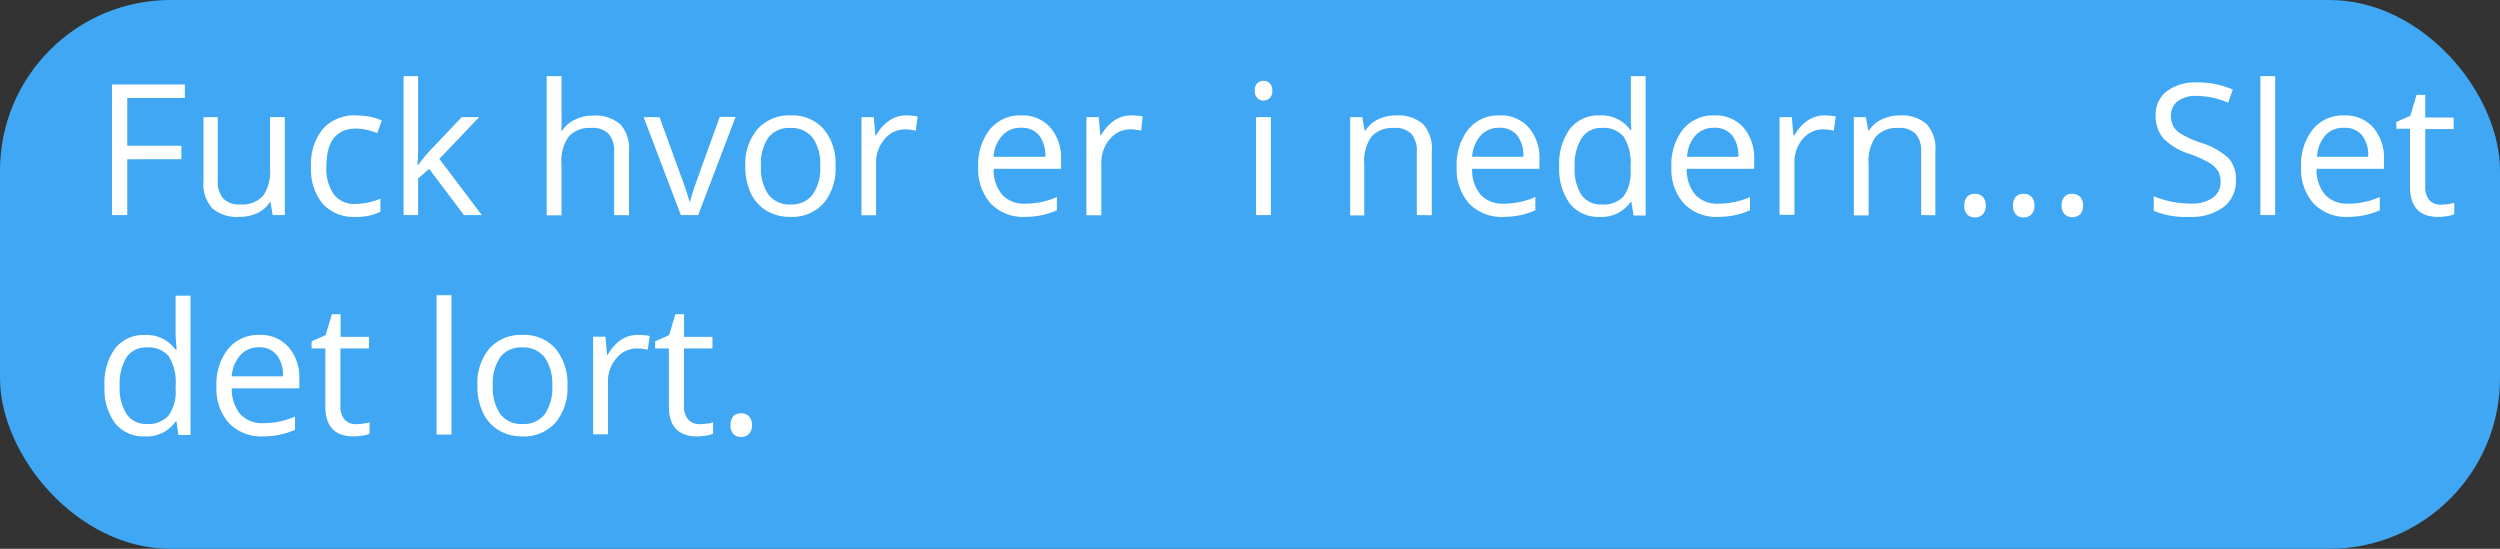 <svg id="Layer_1" data-name="Layer 1" xmlns="http://www.w3.org/2000/svg" width="287" height="63" viewBox="0 0 287 63"><rect x="0" y="0" width="287" height="63" fill="#333333" stroke="none"/><defs><style>.cls-1{fill:#3fa7f3;}.cls-2{fill:#fff;}</style></defs><title>svar 3 besked 1</title><rect class="cls-1" width="287" height="63" rx="19.58"/><path class="cls-2" d="M14.61,24.69H12.86V9.7h8.36v1.55H14.61v5.48h6.21v1.55H14.61Z"/><path class="cls-2" d="M25,13.45v7.29a2.91,2.91,0,0,0,.63,2.05,2.52,2.52,0,0,0,2,.68,3.22,3.22,0,0,0,2.58-1A4.88,4.88,0,0,0,31,19.36V13.45h1.7V24.69h-1.4l-.25-1.51H31a3.41,3.41,0,0,1-1.45,1.28,4.93,4.93,0,0,1-2.12.44,4.3,4.3,0,0,1-3.07-1,4.14,4.14,0,0,1-1-3.11V13.45Z"/><path class="cls-2" d="M40.83,24.9a4.8,4.8,0,0,1-3.78-1.5,6.17,6.17,0,0,1-1.34-4.26,6.32,6.32,0,0,1,1.36-4.35,4.86,4.86,0,0,1,3.87-1.54,8.1,8.1,0,0,1,1.62.17,5.92,5.92,0,0,1,1.27.41l-.52,1.45a8.44,8.44,0,0,0-1.23-.38,6.14,6.14,0,0,0-1.18-.14q-3.43,0-3.43,4.36a5.19,5.19,0,0,0,.84,3.18,2.9,2.9,0,0,0,2.47,1.11,7.68,7.68,0,0,0,2.89-.6v1.5A6.16,6.16,0,0,1,40.83,24.9Z"/><path class="cls-2" d="M48,18.94a19.91,19.91,0,0,1,1.35-1.64L53,13.45h2l-4.56,4.79,4.87,6.45H53.26l-4-5.31L48,20.49v4.2H46.33V8.74H48V17.2c0,.37,0,.95-.08,1.74Z"/><path class="cls-2" d="M70.5,24.69V17.42a2.93,2.93,0,0,0-.63-2.05,2.54,2.54,0,0,0-2-.68,3.21,3.21,0,0,0-2.59,1,4.83,4.83,0,0,0-.82,3.16v5.87h-1.7V8.74h1.7v4.83A11.26,11.26,0,0,1,64.43,15h.1A3.47,3.47,0,0,1,66,13.74a4.56,4.56,0,0,1,2.12-.47,4.36,4.36,0,0,1,3.09,1,4.11,4.11,0,0,1,1,3.11v7.33Z"/><path class="cls-2" d="M78.16,24.69,73.89,13.45h1.83l2.42,6.67a29.22,29.22,0,0,1,1,3h.09a21.55,21.55,0,0,1,.71-2.25c.4-1.13,1.3-3.62,2.69-7.45h1.82L80.15,24.69Z"/><path class="cls-2" d="M95.92,19.06a6.2,6.2,0,0,1-1.38,4.29,4.89,4.89,0,0,1-3.83,1.55A5.11,5.11,0,0,1,88,24.19a4.63,4.63,0,0,1-1.8-2,7.12,7.12,0,0,1-.64-3.1A6.17,6.17,0,0,1,87,14.78a4.86,4.86,0,0,1,3.81-1.53,4.75,4.75,0,0,1,3.75,1.57A6.14,6.14,0,0,1,95.92,19.06Zm-8.56,0a5.28,5.28,0,0,0,.86,3.28,3,3,0,0,0,2.53,1.13,3,3,0,0,0,2.54-1.12,5.31,5.31,0,0,0,.87-3.29,5.18,5.18,0,0,0-.87-3.25,3.06,3.06,0,0,0-2.56-1.12,3,3,0,0,0-2.52,1.1A5.26,5.26,0,0,0,87.36,19.06Z"/><path class="cls-2" d="M104,13.25a6.74,6.74,0,0,1,1.34.12L105.14,15a6,6,0,0,0-1.23-.15,3,3,0,0,0-2.34,1.1,4.07,4.07,0,0,0-1,2.76v6H98.9V13.45h1.41l.19,2.09h.08a4.94,4.94,0,0,1,1.51-1.7A3.46,3.46,0,0,1,104,13.25Z"/><path class="cls-2" d="M117.68,24.9a5.17,5.17,0,0,1-3.93-1.52,5.88,5.88,0,0,1-1.45-4.21,6.51,6.51,0,0,1,1.34-4.32,4.45,4.45,0,0,1,3.6-1.6,4.22,4.22,0,0,1,3.34,1.39,5.31,5.31,0,0,1,1.23,3.66v1.08h-7.74a4.43,4.43,0,0,0,1,3,3.43,3.43,0,0,0,2.67,1,9,9,0,0,0,3.59-.76v1.52a9.44,9.44,0,0,1-1.71.56A9.78,9.78,0,0,1,117.68,24.9Zm-.46-10.23a2.76,2.76,0,0,0-2.16.89,4,4,0,0,0-1,2.44H120a3.73,3.73,0,0,0-.72-2.47A2.53,2.53,0,0,0,117.22,14.67Z"/><path class="cls-2" d="M129.84,13.25a6.74,6.74,0,0,1,1.34.12L131,15a6,6,0,0,0-1.23-.15,3,3,0,0,0-2.34,1.1,4.07,4.07,0,0,0-1,2.76v6h-1.71V13.45h1.41l.19,2.09h.08a4.94,4.94,0,0,1,1.51-1.7A3.46,3.46,0,0,1,129.84,13.25Z"/><path class="cls-2" d="M144.05,10.41a1.14,1.14,0,0,1,.29-.86,1,1,0,0,1,.72-.27,1,1,0,0,1,.7.28,1.1,1.1,0,0,1,.3.85,1.1,1.1,0,0,1-.3.85,1,1,0,0,1-.7.29,1,1,0,0,1-.72-.29A1.13,1.13,0,0,1,144.05,10.41Zm1.85,14.28h-1.7V13.45h1.7Z"/><path class="cls-2" d="M162.65,24.69V17.42a3,3,0,0,0-.62-2.05,2.56,2.56,0,0,0-2-.68,3.23,3.23,0,0,0-2.59,1,4.84,4.84,0,0,0-.82,3.15v5.89H155V13.45h1.39l.27,1.54h.09a3.47,3.47,0,0,1,1.46-1.29,4.82,4.82,0,0,1,2.1-.45,4.28,4.28,0,0,1,3.06,1,4.16,4.16,0,0,1,1,3.13v7.33Z"/><path class="cls-2" d="M172.6,24.9a5.17,5.17,0,0,1-3.93-1.52,5.88,5.88,0,0,1-1.44-4.21,6.51,6.51,0,0,1,1.33-4.32,4.45,4.45,0,0,1,3.6-1.6,4.22,4.22,0,0,1,3.34,1.39,5.31,5.31,0,0,1,1.23,3.66v1.08H169a4.43,4.43,0,0,0,1,3,3.43,3.43,0,0,0,2.67,1,9,9,0,0,0,3.59-.76v1.52a9.44,9.44,0,0,1-1.71.56A9.7,9.7,0,0,1,172.6,24.9Zm-.46-10.23a2.79,2.79,0,0,0-2.16.89A4,4,0,0,0,169,18h5.88a3.73,3.73,0,0,0-.72-2.47A2.53,2.53,0,0,0,172.14,14.67Z"/><path class="cls-2" d="M187.28,23.18h-.09a4,4,0,0,1-3.53,1.72,4.19,4.19,0,0,1-3.43-1.51A6.68,6.68,0,0,1,179,19.1a6.72,6.72,0,0,1,1.23-4.31,4.12,4.12,0,0,1,3.42-1.54,4.07,4.07,0,0,1,3.51,1.66h.13l-.07-.81,0-.79V8.74h1.7v16h-1.38Zm-3.4.29a3.09,3.09,0,0,0,2.53-.95,4.8,4.8,0,0,0,.78-3.06V19.1a5.72,5.72,0,0,0-.79-3.41,3,3,0,0,0-2.54-1,2.6,2.6,0,0,0-2.29,1.17,5.76,5.76,0,0,0-.8,3.28,5.51,5.51,0,0,0,.79,3.25A2.66,2.66,0,0,0,183.88,23.47Z"/><path class="cls-2" d="M197.25,24.9a5.17,5.17,0,0,1-3.93-1.52,5.88,5.88,0,0,1-1.44-4.21,6.51,6.51,0,0,1,1.33-4.32,4.45,4.45,0,0,1,3.6-1.6,4.22,4.22,0,0,1,3.34,1.39,5.31,5.31,0,0,1,1.23,3.66v1.08h-7.74a4.43,4.43,0,0,0,1,3,3.43,3.43,0,0,0,2.67,1,9,9,0,0,0,3.59-.76v1.52a9.44,9.44,0,0,1-1.71.56A9.7,9.7,0,0,1,197.25,24.9Zm-.46-10.23a2.79,2.79,0,0,0-2.16.89,4,4,0,0,0-.95,2.44h5.88a3.73,3.73,0,0,0-.72-2.47A2.53,2.53,0,0,0,196.79,14.67Z"/><path class="cls-2" d="M209.41,13.25a6.74,6.74,0,0,1,1.34.12L210.52,15a6,6,0,0,0-1.23-.15A3,3,0,0,0,207,15.9a4.07,4.07,0,0,0-1,2.76v6h-1.71V13.45h1.41l.19,2.09H206a4.94,4.94,0,0,1,1.51-1.7A3.46,3.46,0,0,1,209.41,13.25Z"/><path class="cls-2" d="M220.55,24.69V17.42a2.93,2.93,0,0,0-.63-2.05,2.56,2.56,0,0,0-2-.68,3.21,3.21,0,0,0-2.58,1,4.78,4.78,0,0,0-.82,3.15v5.89h-1.7V13.45h1.38l.28,1.54h.08a3.59,3.59,0,0,1,1.46-1.29,4.84,4.84,0,0,1,2.11-.45,4.27,4.27,0,0,1,3.05,1,4.13,4.13,0,0,1,1,3.13v7.33Z"/><path class="cls-2" d="M225.5,23.6a1.54,1.54,0,0,1,.31-1,1.16,1.16,0,0,1,.9-.35,1.26,1.26,0,0,1,.93.35,1.49,1.49,0,0,1,.33,1,1.42,1.42,0,0,1-.34,1,1.19,1.19,0,0,1-.92.36,1.24,1.24,0,0,1-.87-.32A1.42,1.42,0,0,1,225.5,23.6Z"/><path class="cls-2" d="M231.09,23.6a1.54,1.54,0,0,1,.31-1,1.16,1.16,0,0,1,.9-.35,1.22,1.22,0,0,1,.92.35,1.45,1.45,0,0,1,.34,1,1.47,1.47,0,0,1-.34,1,1.21,1.21,0,0,1-.92.36,1.24,1.24,0,0,1-.87-.32A1.42,1.42,0,0,1,231.09,23.6Z"/><path class="cls-2" d="M236.67,23.6a1.54,1.54,0,0,1,.32-1,1.14,1.14,0,0,1,.89-.35,1.23,1.23,0,0,1,.93.35,1.49,1.49,0,0,1,.33,1,1.47,1.47,0,0,1-.33,1,1.35,1.35,0,0,1-1.79,0A1.42,1.42,0,0,1,236.67,23.6Z"/><path class="cls-2" d="M256.68,20.7a3.68,3.68,0,0,1-1.44,3.09,6.18,6.18,0,0,1-3.89,1.11,9.68,9.68,0,0,1-4.1-.69V22.53a11.24,11.24,0,0,0,4.16.84,4.32,4.32,0,0,0,2.62-.66,2.18,2.18,0,0,0,.89-1.84,2.36,2.36,0,0,0-.32-1.28,3,3,0,0,0-1-.92,14.57,14.57,0,0,0-2.23-1,7.15,7.15,0,0,1-3-1.77,3.93,3.93,0,0,1-.9-2.68,3.31,3.31,0,0,1,1.3-2.76,5.45,5.45,0,0,1,3.45-1,10.09,10.09,0,0,1,4.11.82l-.54,1.51a9.29,9.29,0,0,0-3.61-.78,3.48,3.48,0,0,0-2.17.6,2,2,0,0,0-.78,1.65,2.58,2.58,0,0,0,.29,1.28,2.69,2.69,0,0,0,1,.91,11.93,11.93,0,0,0,2.09.92,8.27,8.27,0,0,1,3.24,1.8A3.56,3.56,0,0,1,256.68,20.7Z"/><path class="cls-2" d="M261.19,24.69h-1.7V8.74h1.7Z"/><path class="cls-2" d="M269.55,24.9a5.17,5.17,0,0,1-3.93-1.52,5.84,5.84,0,0,1-1.45-4.21,6.51,6.51,0,0,1,1.34-4.32,4.44,4.44,0,0,1,3.6-1.6,4.23,4.23,0,0,1,3.34,1.39,5.31,5.31,0,0,1,1.23,3.66v1.08h-7.74a4.43,4.43,0,0,0,1,3,3.43,3.43,0,0,0,2.67,1,9,9,0,0,0,3.59-.76v1.52a9.44,9.44,0,0,1-1.71.56A9.78,9.78,0,0,1,269.55,24.9Zm-.46-10.23a2.76,2.76,0,0,0-2.16.89A4,4,0,0,0,266,18h5.87a3.73,3.73,0,0,0-.71-2.47A2.54,2.54,0,0,0,269.09,14.67Z"/><path class="cls-2" d="M280.21,23.49a6.15,6.15,0,0,0,.87-.06l.67-.14v1.3a3.12,3.12,0,0,1-.82.22,5.81,5.81,0,0,1-1,.09c-2.18,0-3.26-1.15-3.26-3.44V14.78H275.1V14l1.61-.71.71-2.4h1v2.6h3.26v1.33h-3.26v6.61a2.28,2.28,0,0,0,.48,1.56A1.68,1.68,0,0,0,280.21,23.49Z"/><path class="cls-2" d="M20.26,48.38h-.1a4,4,0,0,1-3.52,1.72,4.18,4.18,0,0,1-3.43-1.51A6.62,6.62,0,0,1,12,44.3,6.72,6.72,0,0,1,13.21,40a4.13,4.13,0,0,1,3.43-1.54,4.07,4.07,0,0,1,3.5,1.66h.14l-.07-.81-.05-.79V33.94h1.71v16H20.48Zm-3.41.29a3.08,3.08,0,0,0,2.53-1,4.8,4.8,0,0,0,.78-3.06V44.3a5.65,5.65,0,0,0-.79-3.41,3,3,0,0,0-2.54-1A2.6,2.6,0,0,0,14.54,41a5.76,5.76,0,0,0-.8,3.28,5.58,5.58,0,0,0,.79,3.25A2.66,2.66,0,0,0,16.85,48.67Z"/><path class="cls-2" d="M30.22,50.1a5.17,5.17,0,0,1-3.93-1.52,5.88,5.88,0,0,1-1.44-4.22,6.45,6.45,0,0,1,1.34-4.31,4.43,4.43,0,0,1,3.59-1.6,4.22,4.22,0,0,1,3.34,1.39,5.27,5.27,0,0,1,1.24,3.66v1.08H26.61a4.48,4.48,0,0,0,1,3,3.46,3.46,0,0,0,2.67,1,9,9,0,0,0,3.59-.76v1.52a9.61,9.61,0,0,1-1.7.56A9.88,9.88,0,0,1,30.22,50.1Zm-.46-10.23a2.79,2.79,0,0,0-2.16.89,4.11,4.11,0,0,0-1,2.44h5.88a3.73,3.73,0,0,0-.72-2.47A2.53,2.53,0,0,0,29.76,39.87Z"/><path class="cls-2" d="M40.89,48.69a4.94,4.94,0,0,0,.87-.07,6.4,6.4,0,0,0,.66-.13v1.3a3,3,0,0,1-.81.22,5.93,5.93,0,0,1-1,.09q-3.26,0-3.26-3.44V40H35.77v-.82l1.61-.71.72-2.4h1v2.6h3.26V40H39.08v6.61a2.28,2.28,0,0,0,.48,1.56A1.7,1.7,0,0,0,40.89,48.69Z"/><path class="cls-2" d="M51.83,49.89H50.12v-16h1.71Z"/><path class="cls-2" d="M65.14,44.26a6.17,6.17,0,0,1-1.39,4.29,4.87,4.87,0,0,1-3.82,1.55,5.08,5.08,0,0,1-2.68-.71,4.63,4.63,0,0,1-1.8-2,7,7,0,0,1-.64-3.1A6.17,6.17,0,0,1,56.19,40,4.84,4.84,0,0,1,60,38.45,4.75,4.75,0,0,1,63.75,40,6.19,6.19,0,0,1,65.14,44.26Zm-8.56,0a5.28,5.28,0,0,0,.86,3.28A3,3,0,0,0,60,48.67a3,3,0,0,0,2.54-1.12,5.38,5.38,0,0,0,.86-3.29A5.25,5.25,0,0,0,62.51,41,3.06,3.06,0,0,0,60,39.89,3,3,0,0,0,57.43,41,5.26,5.26,0,0,0,56.58,44.26Z"/><path class="cls-2" d="M73.25,38.45a6.74,6.74,0,0,1,1.34.12l-.23,1.58A6,6,0,0,0,73.12,40a3,3,0,0,0-2.33,1.1,4.08,4.08,0,0,0-1,2.76v6h-1.7V38.65h1.41l.19,2.08h.08A5,5,0,0,1,71.31,39,3.44,3.44,0,0,1,73.25,38.45Z"/><path class="cls-2" d="M80.32,48.69a5.14,5.14,0,0,0,.88-.07c.27,0,.5-.09.66-.13v1.3a3,3,0,0,1-.81.22,6,6,0,0,1-1,.09c-2.18,0-3.26-1.15-3.26-3.44V40H75.21v-.82l1.61-.71.71-2.4h1v2.6h3.26V40H78.52v6.61A2.28,2.28,0,0,0,79,48.15,1.68,1.68,0,0,0,80.32,48.69Z"/><path class="cls-2" d="M83.86,48.8a1.54,1.54,0,0,1,.31-1,1.16,1.16,0,0,1,.9-.35,1.23,1.23,0,0,1,.93.35,1.49,1.49,0,0,1,.33,1,1.42,1.42,0,0,1-.34,1,1.19,1.19,0,0,1-.92.36,1.2,1.2,0,0,1-.86-.32A1.38,1.38,0,0,1,83.86,48.8Z"/></svg>